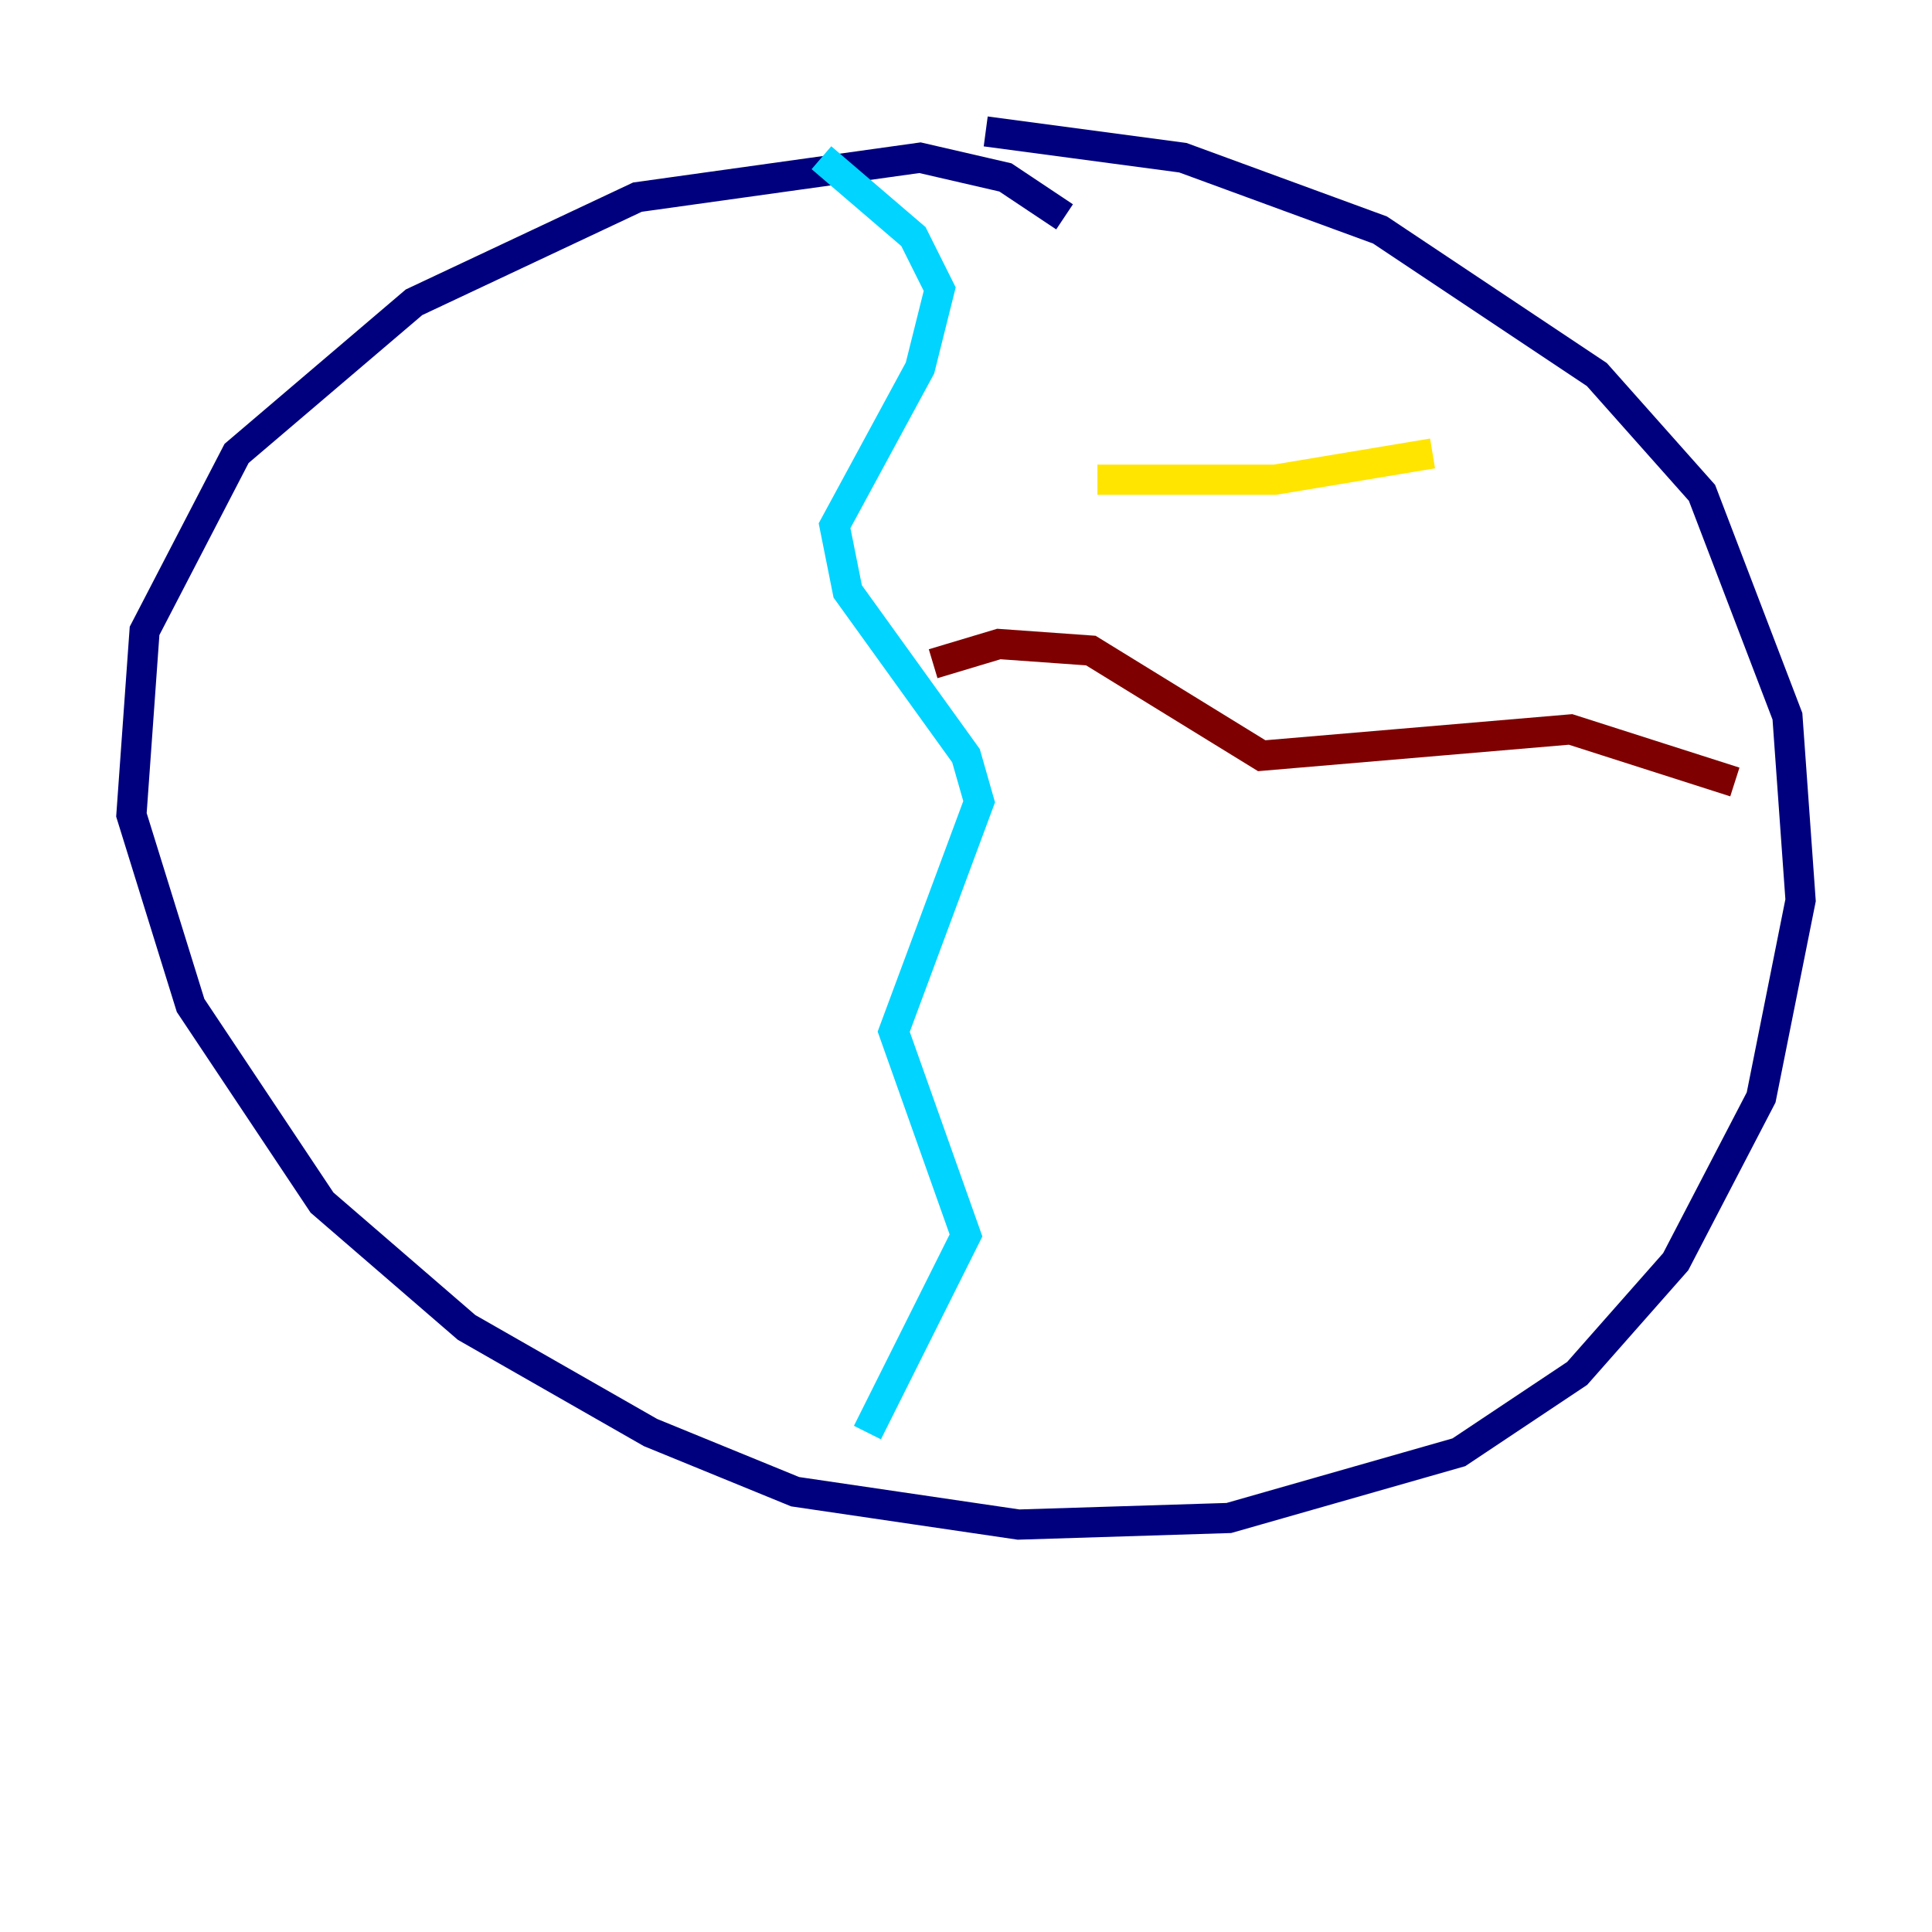 <?xml version="1.0" encoding="utf-8" ?>
<svg baseProfile="tiny" height="128" version="1.2" viewBox="0,0,128,128" width="128" xmlns="http://www.w3.org/2000/svg" xmlns:ev="http://www.w3.org/2001/xml-events" xmlns:xlink="http://www.w3.org/1999/xlink"><defs /><polyline fill="none" points="70.531,14.367 66.612,11.755 60.952,10.449 42.231,13.061 27.429,20.027 15.674,30.041 9.578,41.796 8.707,53.986 12.626,66.612 21.333,79.674 30.912,87.946 43.102,94.912 52.68,98.83 67.483,101.007 81.415,100.571 96.653,96.218 104.49,90.993 111.02,83.592 116.68,72.707 119.293,59.646 118.422,47.456 112.762,32.653 105.796,24.816 91.429,15.238 78.367,10.449 65.306,8.707" stroke="#00007f" stroke-width="2" /><polyline fill="none" points="54.422,10.449 60.517,15.674 62.258,19.157 60.952,24.381 55.292,34.83 56.163,39.184 64.0,50.068 64.871,53.116 59.211,68.354 64.0,81.85 57.469,94.912" stroke="#00d4ff" stroke-width="2" /><polyline fill="none" points="72.707,31.782 84.463,31.782 94.912,30.041" stroke="#ffe500" stroke-width="2" /><polyline fill="none" points="61.823,43.973 66.177,42.667 72.272,43.102 83.592,50.068 104.054,48.327 114.939,51.809" stroke="#7f0000" stroke-width="2" /></svg>